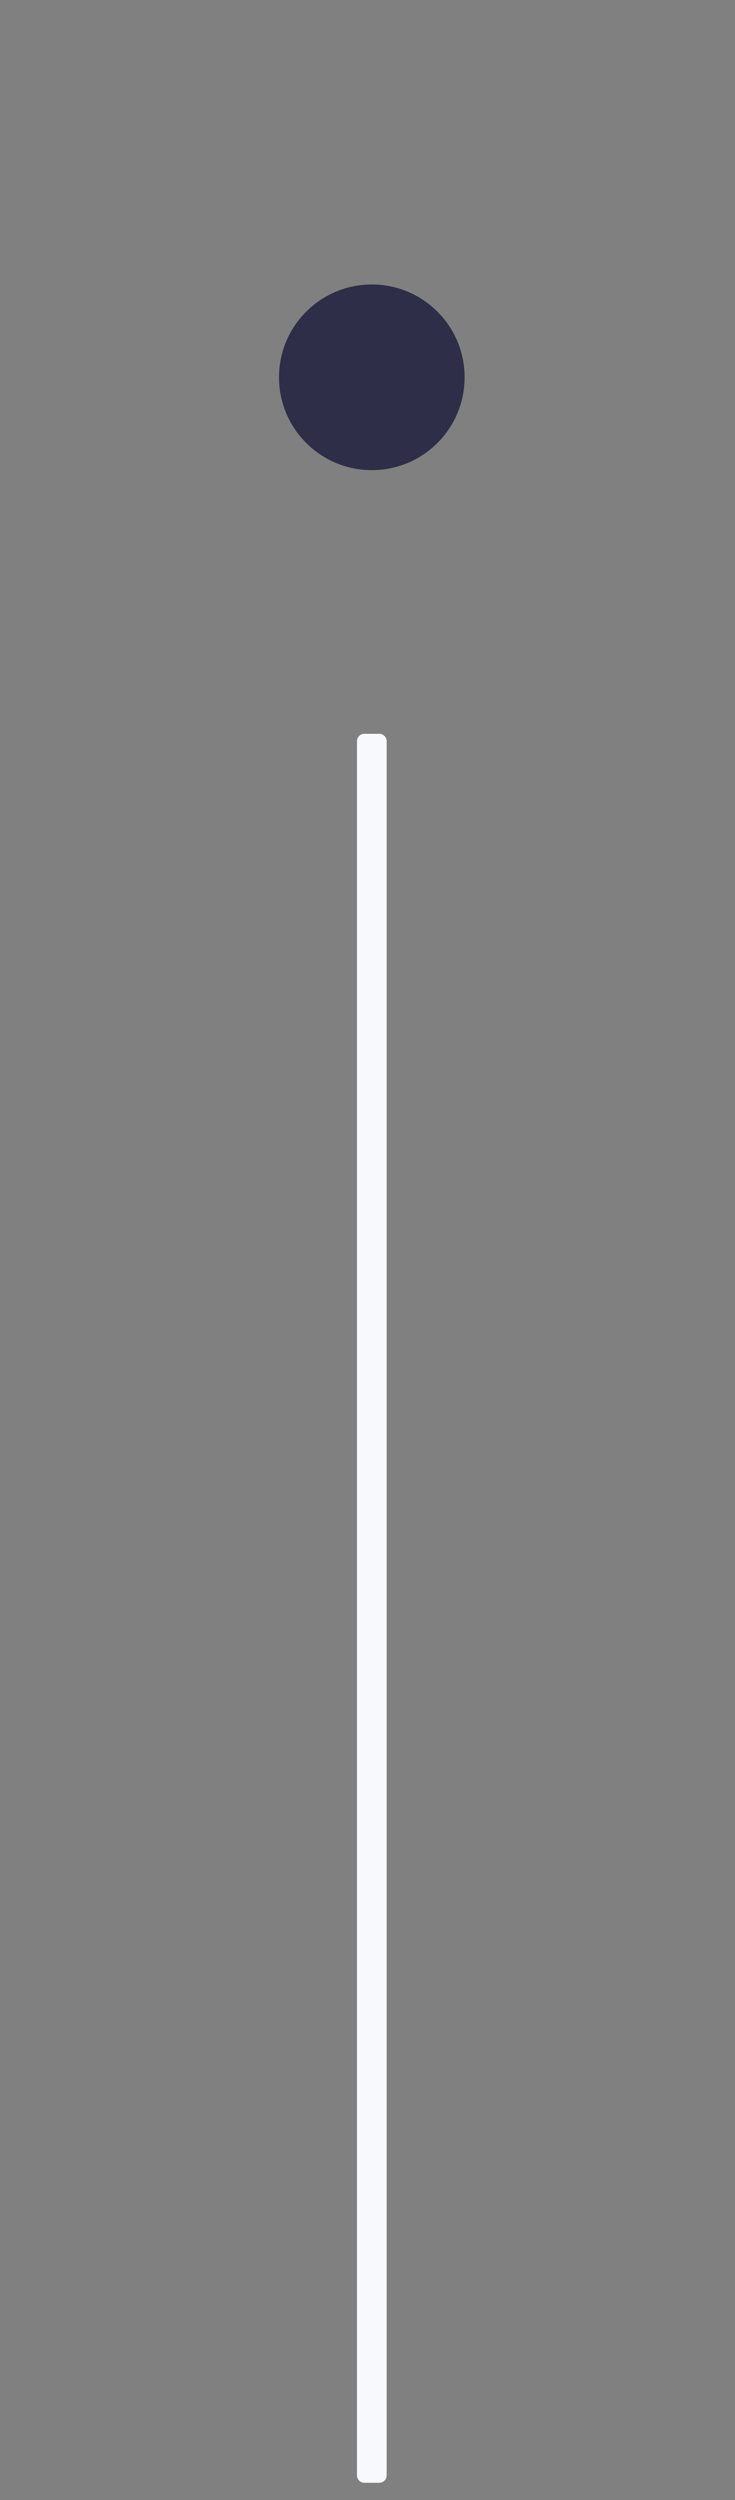 <svg width="25" height="85" viewBox="0 0 25 85" fill="none" xmlns="http://www.w3.org/2000/svg">
<rect x="0" y="0" width="25" height="85" fill="#808080" stroke="none"/>
<g clip-path="url(#clip0_132_248)">
<path d="M12.647 15.985C10.903 15.985 9.49 14.572 9.49 12.828C9.49 11.085 10.903 9.672 12.647 9.672C14.39 9.672 15.803 11.085 15.803 12.828C15.803 14.572 14.39 15.985 12.647 15.985Z" fill="#2E2E48"/>
</g>
<g clip-path="url(#clip1_132_248)">
<rect x="12.394" y="25.202" width="0.505" height="58.96" stroke="#F7F9FC" stroke-width="0.505" stroke-linejoin="round"/>
</g>
<defs>
<clipPath id="clip0_132_248">
<rect x="0.525" y="0.707" width="24.242" height="24.242" rx="12.121" fill="white"/>
</clipPath>
<clipPath id="clip1_132_248">
<rect width="1.01" height="59.465" fill="white" transform="translate(12.142 24.95)"/>
</clipPath>
</defs>
</svg>
